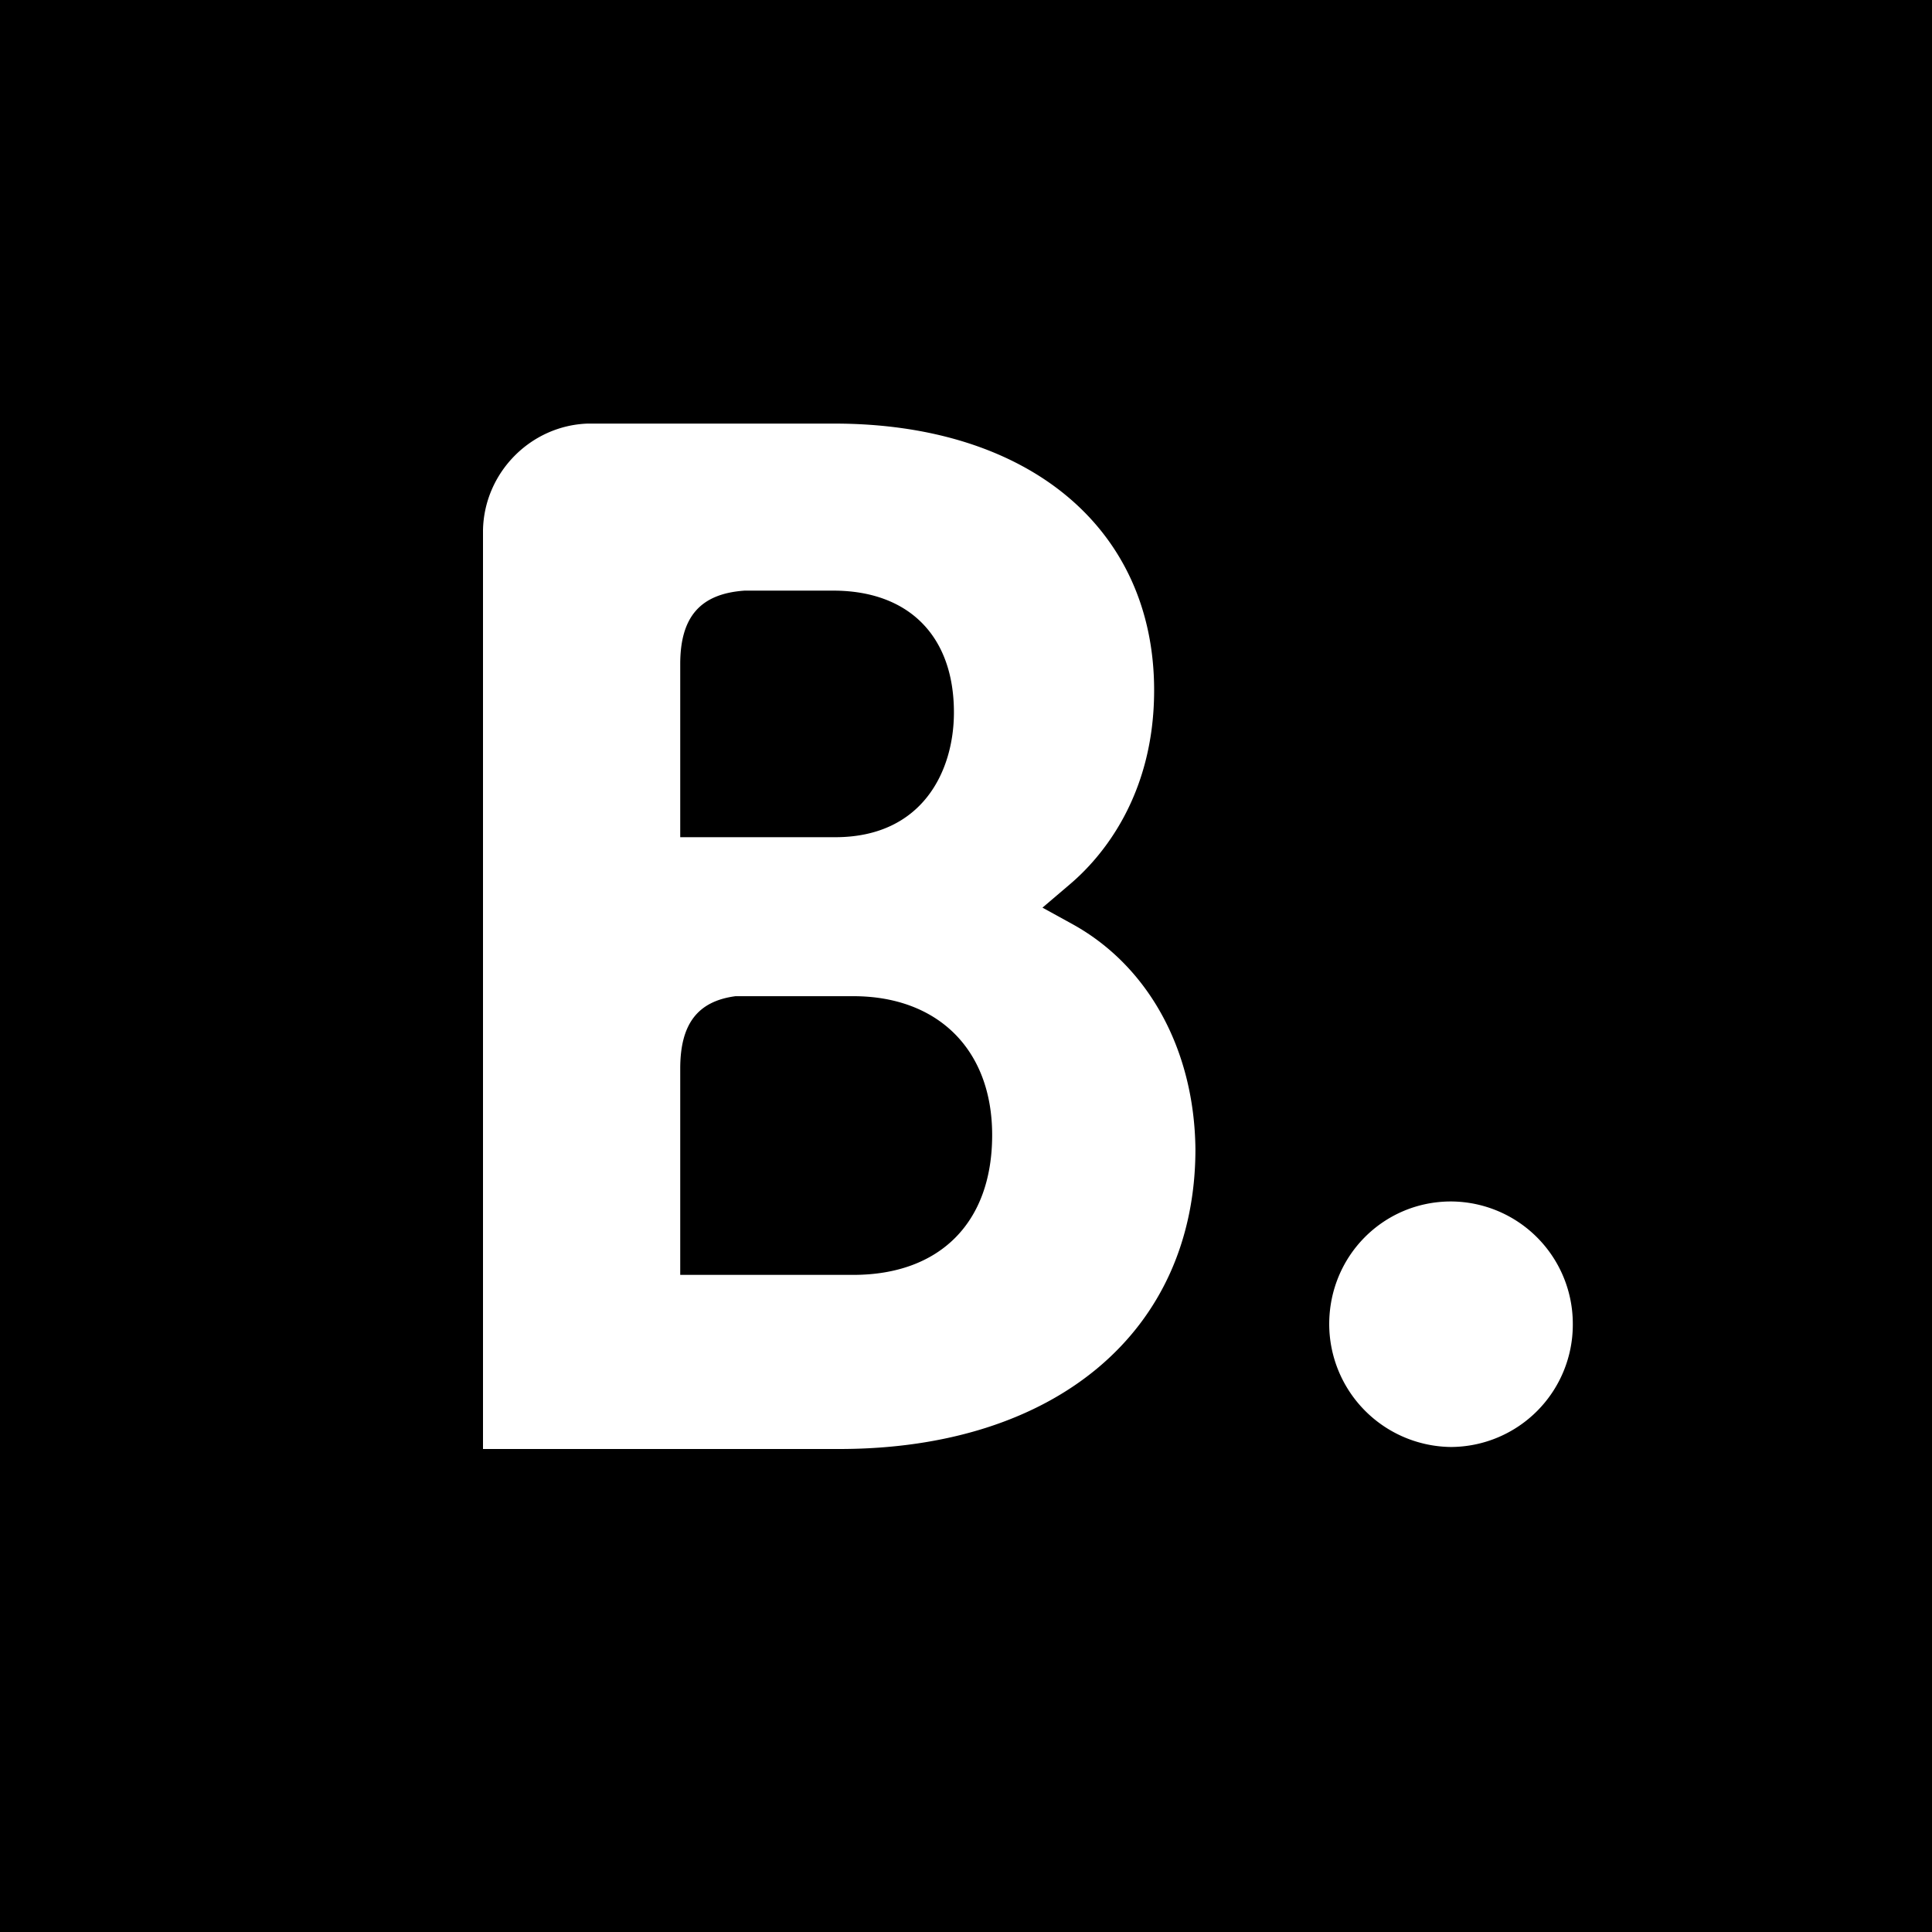 <svg role="img" viewBox="0 0 24 24" xmlns="http://www.w3.org/2000/svg"><title>Booking.com</title><path d="M0 0v24h24V0Zm7.3 5.262h3.063c2.412 0 3.974 1.3 3.974 3.313 0 1.312-.65 2.075-1.05 2.413l-.337.287.387.213c.938.525 1.5 1.562 1.513 2.787 0 2.262-1.737 3.725-4.425 3.725H6V6.587c.013-.712.588-1.3 1.3-1.325Zm1.95 2.075c-.55.038-.8.325-.8.913v2.15h1.925c1.087 0 1.475-.825 1.475-1.55 0-.95-.562-1.513-1.5-1.513zm-.113 5.038c-.475.063-.687.35-.687.9v2.562h2.15c1.063 0 1.725-.637 1.725-1.737 0-1.062-.675-1.725-1.725-1.725zm8.888 2.55a1.52 1.52 0 0 1 1.513 1.525 1.52 1.52 0 0 1-1.513 1.525 1.529 1.529 0 0 1-1.513-1.525c0-.85.675-1.525 1.513-1.525z"/></svg>